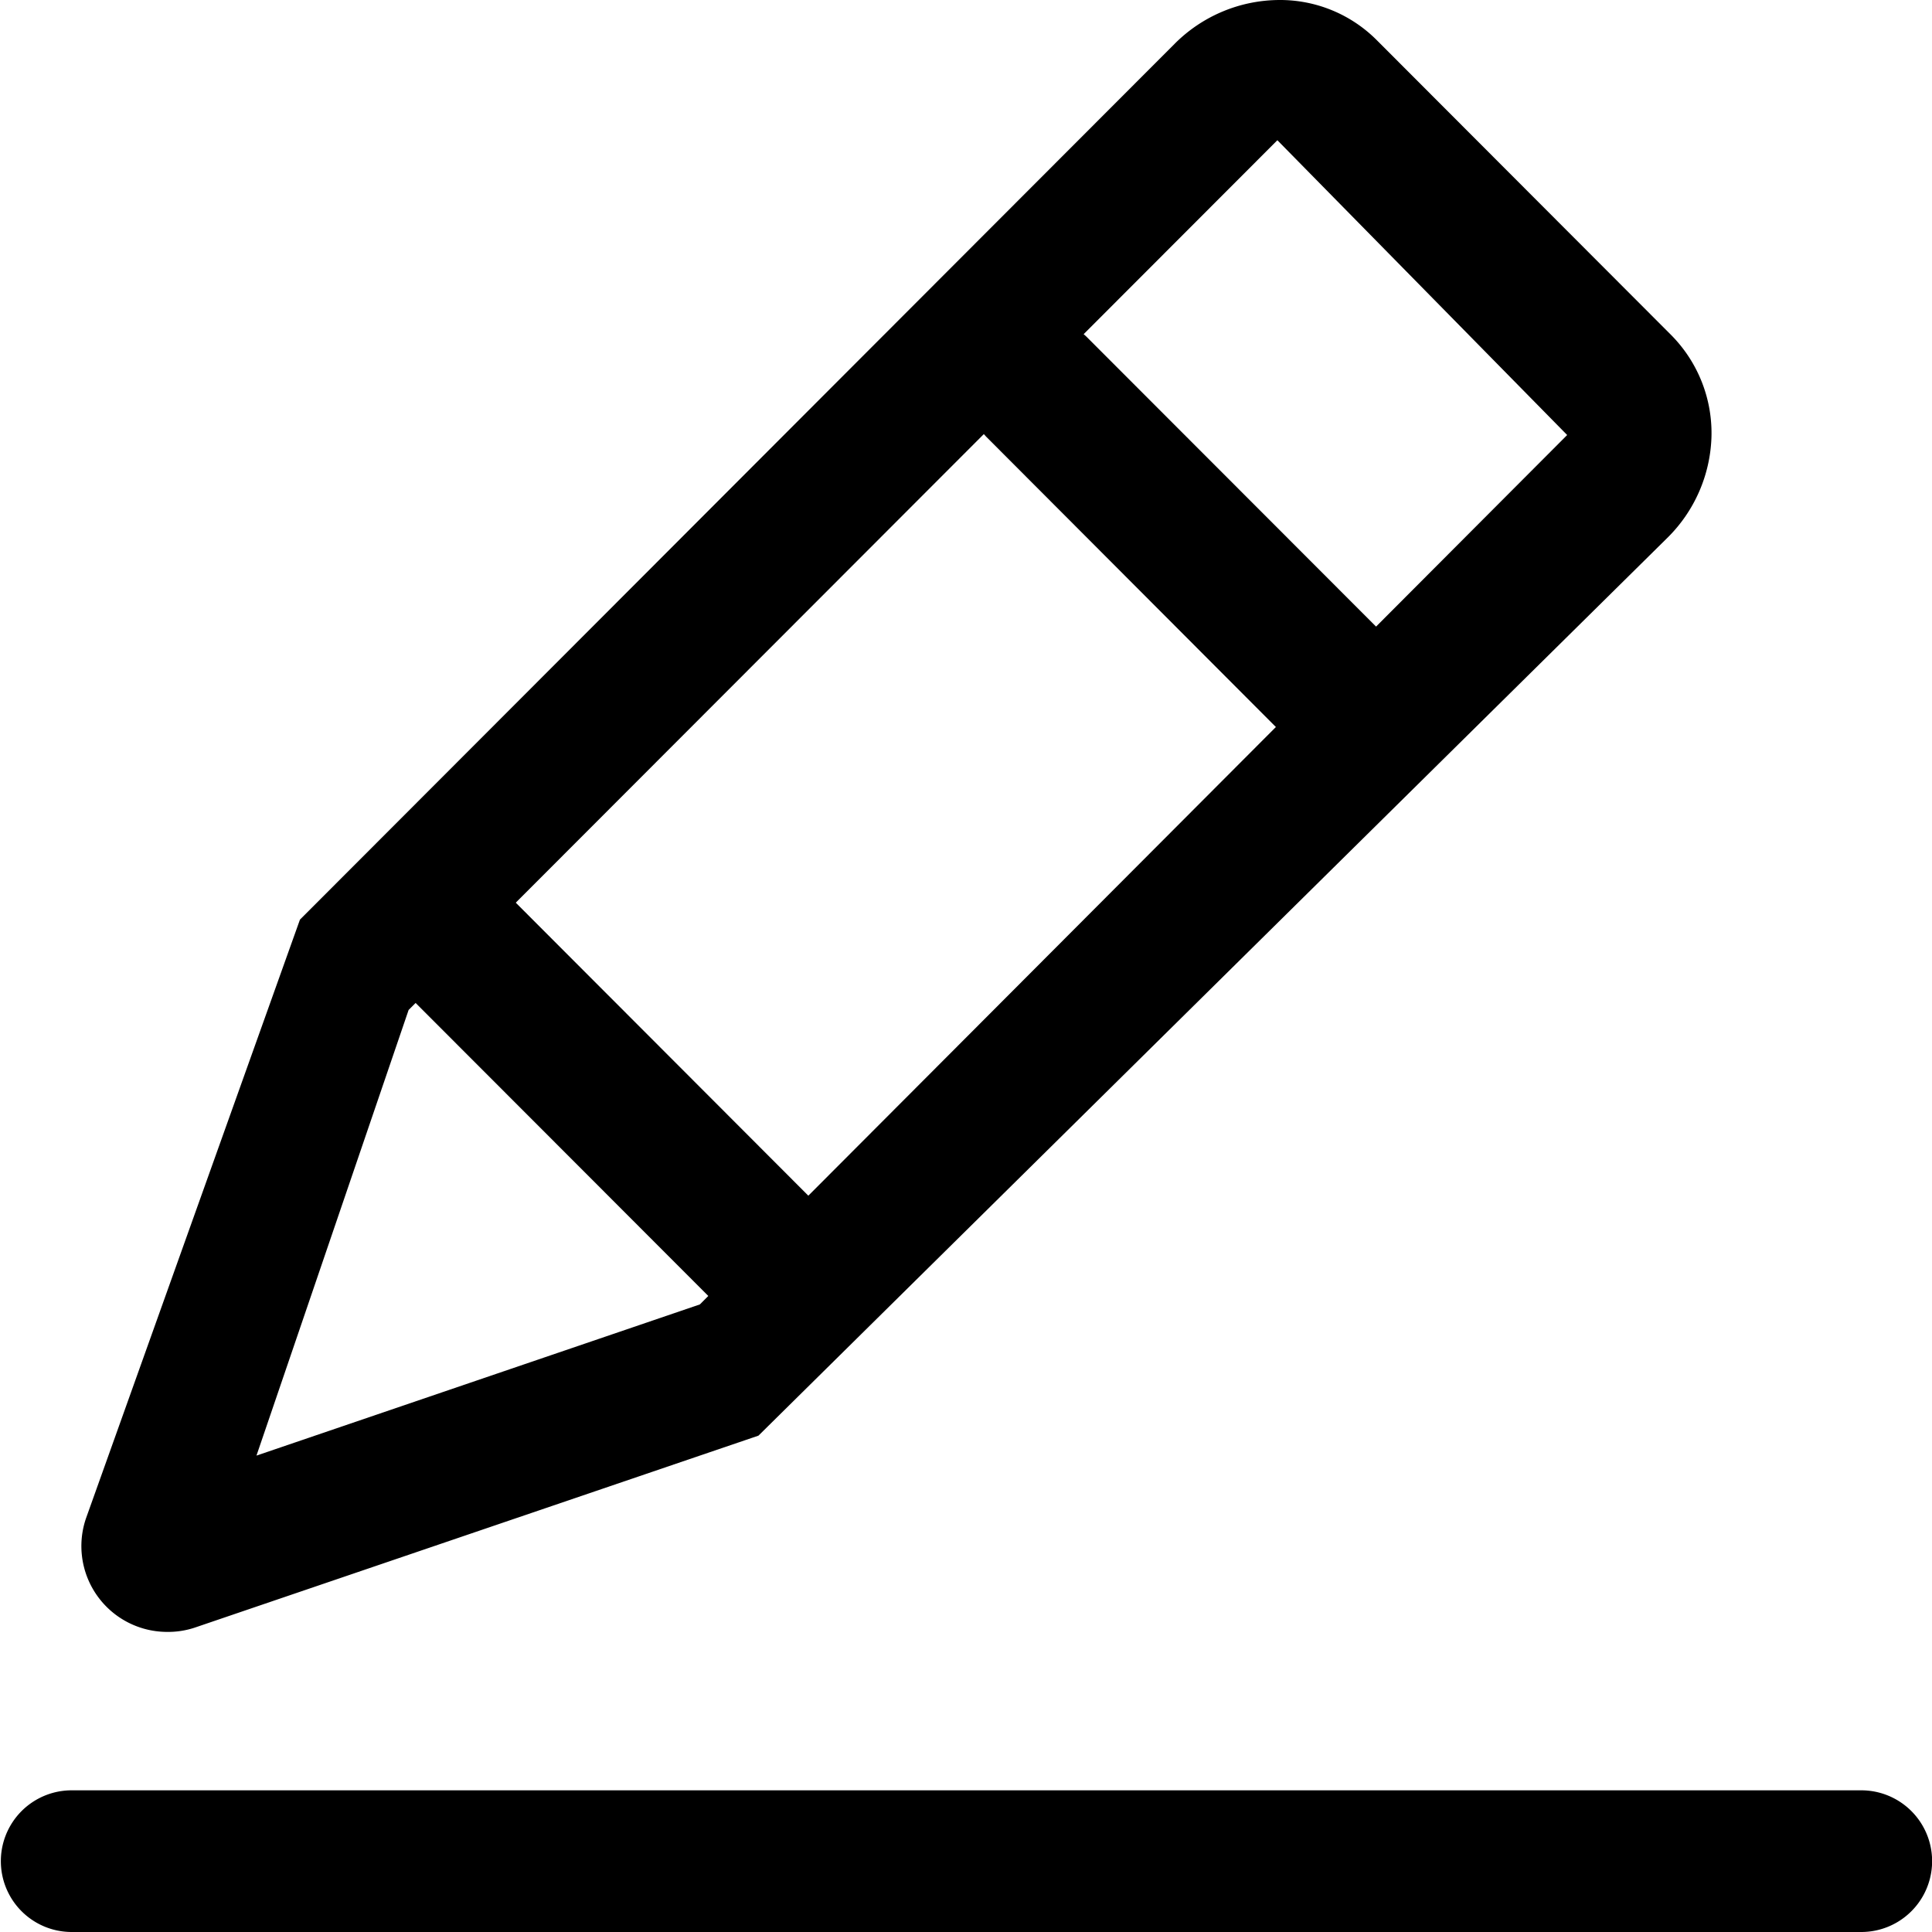 <?xml version="1.0" standalone="no"?><!DOCTYPE svg PUBLIC "-//W3C//DTD SVG 1.1//EN" "http://www.w3.org/Graphics/SVG/1.1/DTD/svg11.dtd"><svg t="1600329361916" class="icon" viewBox="0 0 1024 1024" version="1.1" xmlns="http://www.w3.org/2000/svg" p-id="967" xmlns:xlink="http://www.w3.org/1999/xlink" width="32" height="32"><defs><style type="text/css"></style></defs><path d="M88.235 864.939a45.483 45.483 0 0 1-42.667-60.16l113.408-317.354L622.591 23.212A78.763 78.763 0 0 1 677.973 0.001a72.363 72.363 0 0 1 51.712 21.248l156.16 156.416a73.813 73.813 0 0 1 21.248 54.528 78.507 78.507 0 0 1-23.125 52.651L402.005 760.918l-298.666 101.717a44.885 44.885 0 0 1-15.104 2.304z m-9.216-73.643H78.507z m137.557-256l-80.64 236.202 235.008-80.128 459.69-460.8-153.6-156.245z" p-id="968"></path><path d="M549.205 204.971l164.352 164.608" p-id="969"></path><path d="M713.642 407.126a37.376 37.376 0 0 1-26.539-10.923l-164.352-164.693a37.547 37.547 0 0 1 53.077-53.077L740.266 343.041a37.547 37.547 0 0 1-26.624 64.085z" p-id="970"></path><path d="M242.517 500.736l164.352 164.608" p-id="971"></path><path d="M406.869 702.806a37.376 37.376 0 0 1-26.539-11.008L215.893 527.19a37.547 37.547 0 0 1 53.163-53.077l164.352 164.608a37.547 37.547 0 0 1-26.539 64.085z" p-id="972"></path><path d="M986.453 986.453H37.547" p-id="973"></path><path d="M986.709 1024H37.803a37.547 37.547 0 0 1 0-75.093h948.906a37.547 37.547 0 0 1 0 75.093z" p-id="974"></path></svg>